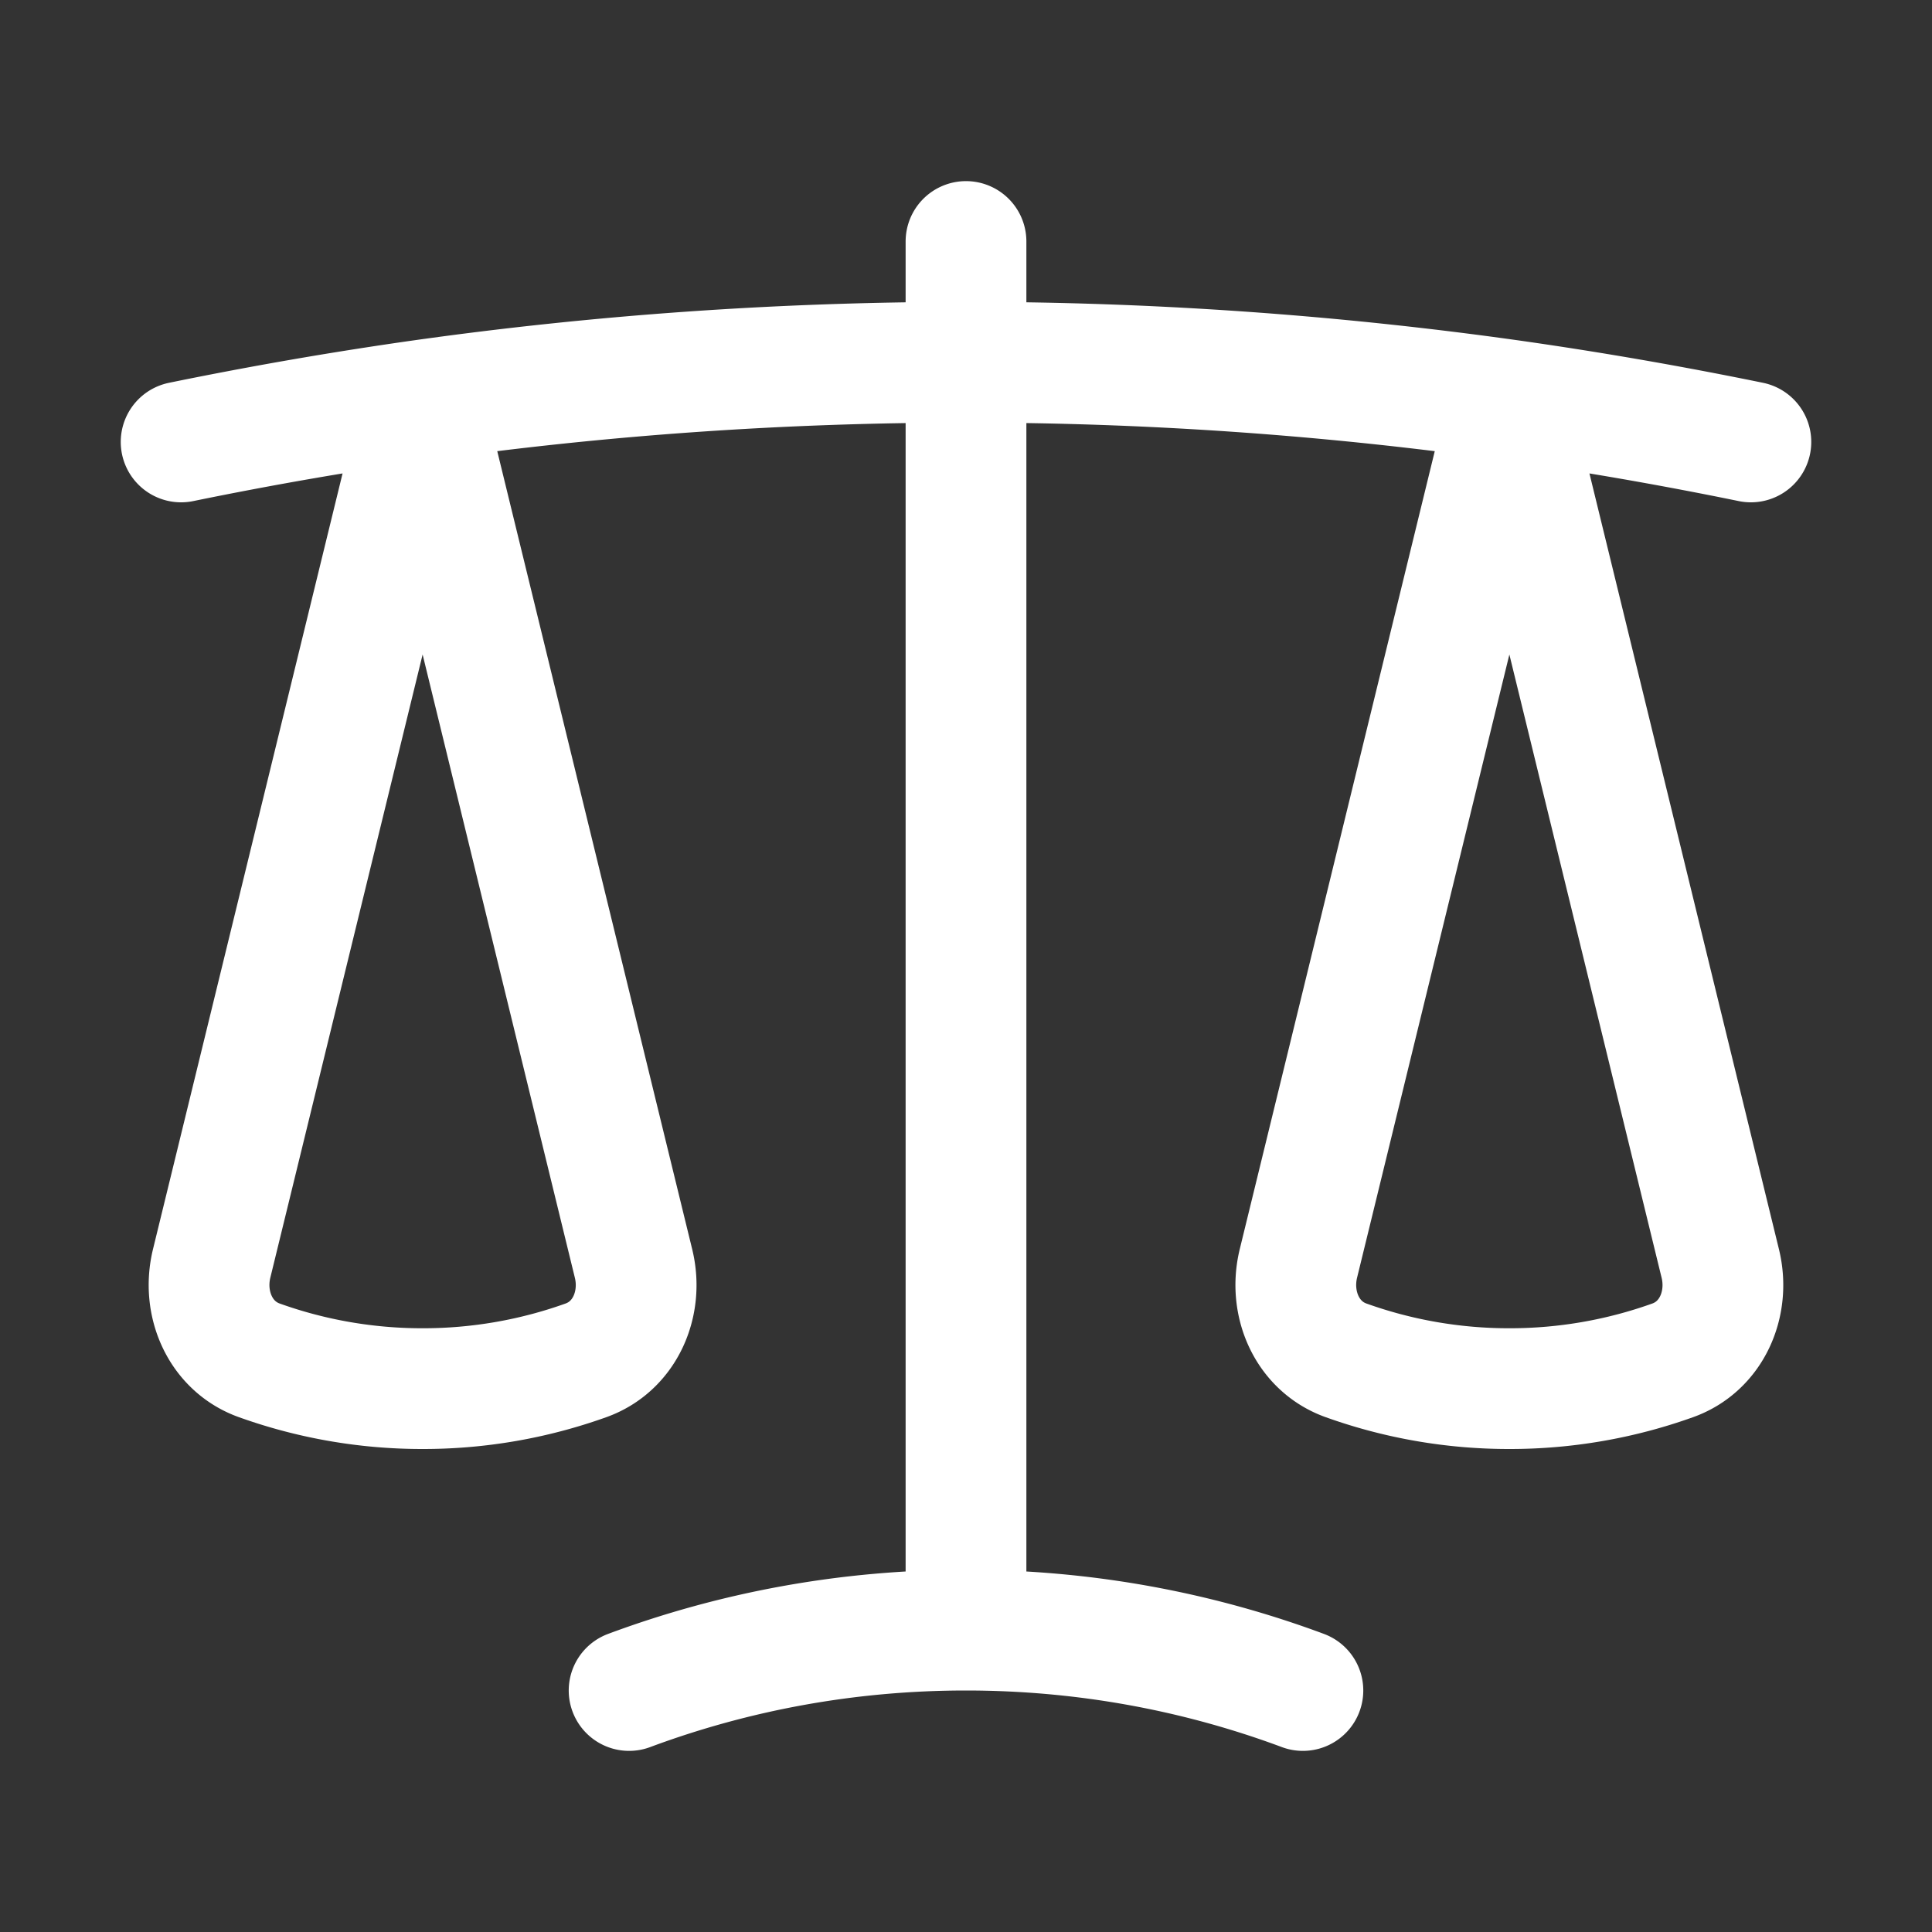 <svg xmlns="http://www.w3.org/2000/svg" fill="none" viewBox="0 0 24 24" stroke-width="1.5" stroke="white" aria-hidden="true">
  <rect x="0" y="0" width="24" height="24" fill="#333333" stroke="none"/>
  <path stroke-linecap="round" stroke-linejoin="round" d="M12 3v17.25m0 0c-1.472 0-2.882.265-4.185.75M12 20.25c1.472 0 2.882.265 4.185.75M18.75 4.97A48.416 48.416 0 0012 4.5c-2.291 0-4.545.16-6.75.47m13.5 0c1.01.143 2.01.317 3 .52m-3-.52l2.62 10.726c.122.499-.106 1.028-.589 1.202a5.988 5.988 0 01-2.031.352 5.988 5.988 0 01-2.031-.352c-.483-.174-.711-.703-.59-1.202L18.75 4.971zm-16.5.52c.99-.203 1.99-.377 3-.52m0 0l2.62 10.726c.122.499-.106 1.028-.589 1.202a5.989 5.989 0 01-2.031.352 5.989 5.989 0 01-2.031-.352c-.483-.174-.711-.703-.59-1.202L5.25 4.971z"/>
</svg>
